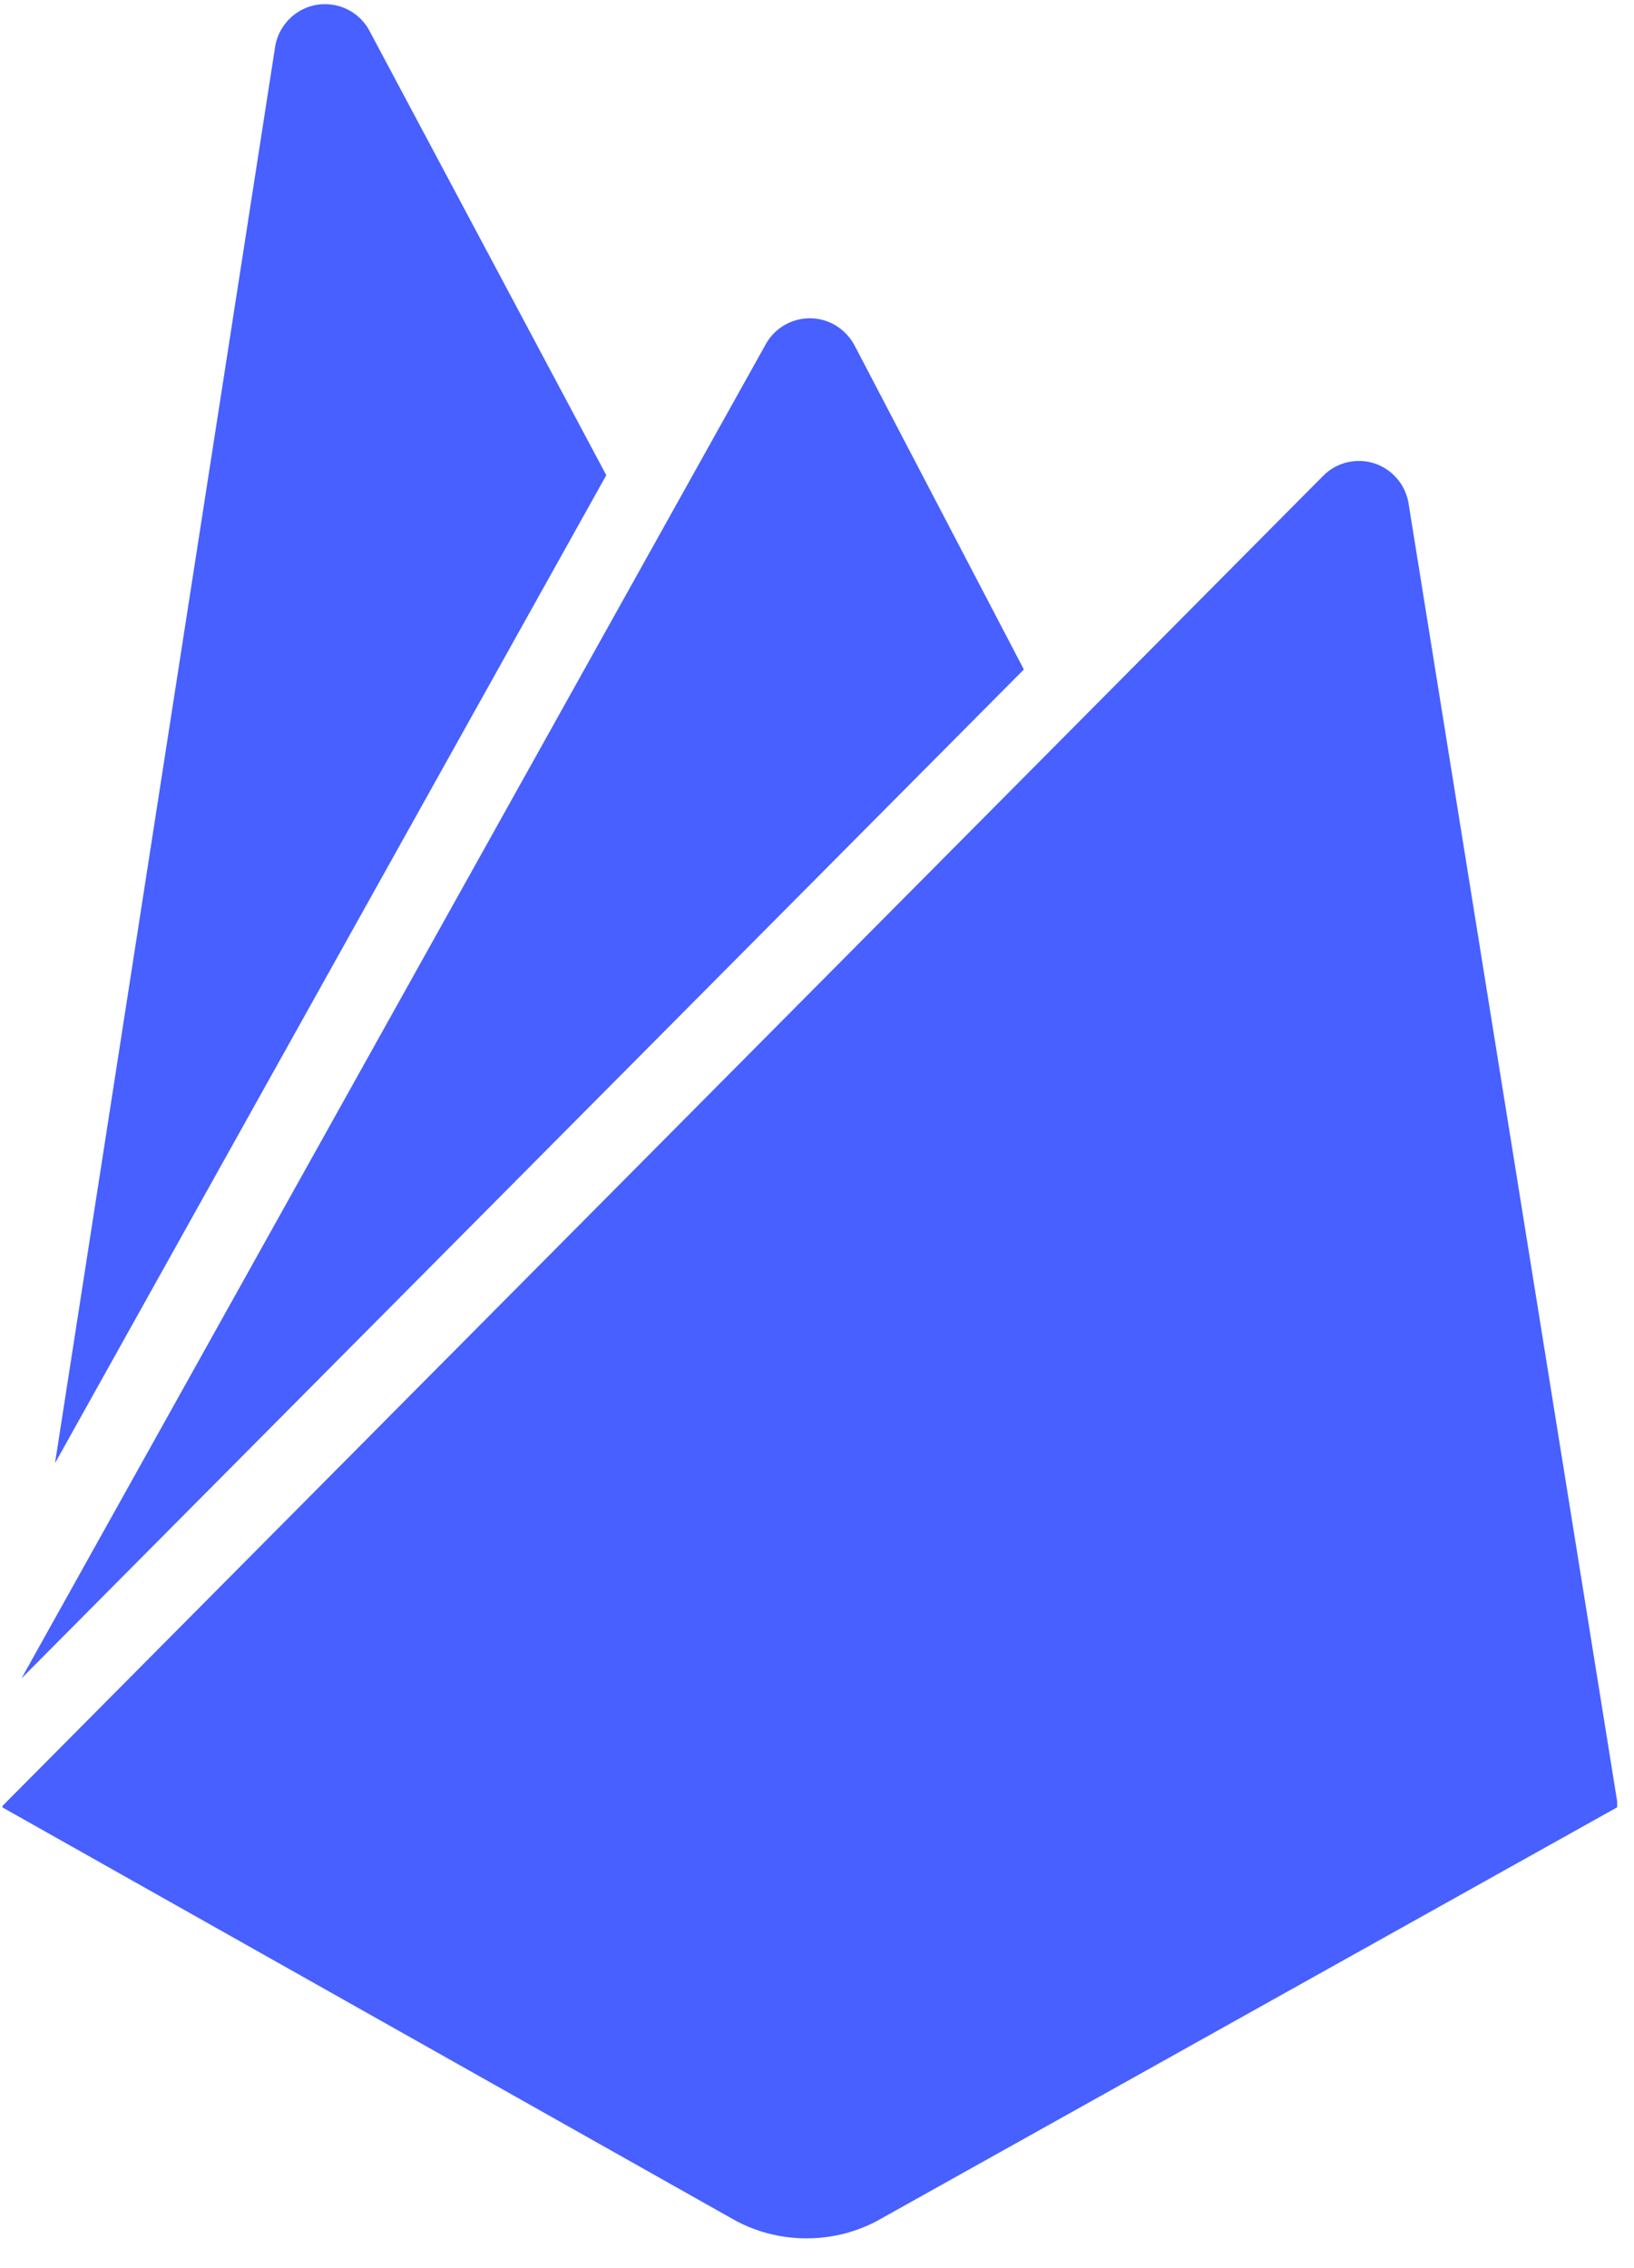 <svg width="49" height="68" viewBox="0 0 49 68" fill="none" xmlns="http://www.w3.org/2000/svg">
<g clip-path="url(#clip0_767_1638)">
<path d="M30.703 20.07L25.625 10.353C25.365 9.869 24.863 9.542 24.285 9.542C23.706 9.542 23.204 9.866 22.949 10.344L22.945 10.353L0.645 50.316L30.703 20.07ZM48.521 54.167L42.24 15.095C42.124 14.369 41.501 13.819 40.751 13.819C40.329 13.819 39.949 13.991 39.674 14.27L0.046 54.169L21.971 66.524C22.61 66.888 23.373 67.104 24.186 67.104C24.999 67.104 25.765 66.89 26.424 66.513L26.402 66.524L48.521 54.167ZM1.65 43.864L8.249 1.413C8.363 0.681 8.988 0.125 9.746 0.125C10.322 0.125 10.824 0.446 11.079 0.922L11.083 0.931L18.181 14.246L1.65 43.864Z" fill="#4760FF"/>
</g>
<defs>
<clipPath id="clip0_767_1638">
<rect width="48.419" height="67" fill="white" transform="translate(0.075 0.115)"/>
</clipPath>
</defs>
</svg>
